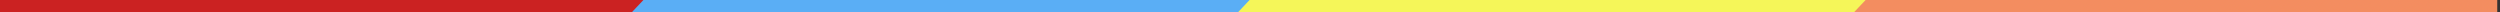 <?xml version="1.0" encoding="UTF-8" standalone="no"?>
<!-- Created with Inkscape (http://www.inkscape.org/) -->

<svg
   xmlns:dc="http://purl.org/dc/elements/1.1/"
   xmlns:cc="http://creativecommons.org/ns#"
   xmlns:rdf="http://www.w3.org/1999/02/22-rdf-syntax-ns#"
   xmlns:svg="http://www.w3.org/2000/svg"
   xmlns="http://www.w3.org/2000/svg"
   xmlns:sodipodi="http://sodipodi.sourceforge.net/DTD/sodipodi-0.dtd"
   xmlns:inkscape="http://www.inkscape.org/namespaces/inkscape"
   width="1000"
   height="5"
   id="svg2"
   version="1.1"
   inkscape:version="0.48.4 r9939"
   inkscape:export-filename="/home/crow/Documents/color-line.svg.png"
   inkscape:export-xdpi="90"
   inkscape:export-ydpi="90"
   sodipodi:docname="color-line.svg">
  <rect width="100%" height="100%" fill="#333333" stroke="none"/>
  <defs
     id="defs4" />
  <sodipodi:namedview
     id="base"
     pagecolor="#ffffff"
     bordercolor="#666666"
     borderopacity="1.0"
     inkscape:pageopacity="0.0"
     inkscape:pageshadow="2"
     inkscape:zoom="0.70710678"
     inkscape:cx="893.42331"
     inkscape:cy="-270.96551"
     inkscape:document-units="px"
     inkscape:current-layer="g3776"
     showgrid="false"
     inkscape:window-width="1327"
     inkscape:window-height="744"
     inkscape:window-x="39"
     inkscape:window-y="24"
     inkscape:window-maximized="1" />
  <g
     inkscape:label="Layer 1"
     inkscape:groupmode="layer"
     id="layer1"
     transform="translate(0,-1047.362)">
    <g
       transform="matrix(0.937,0,0,0.5,-0.005,526.188)"
       id="layer1-3"
       inkscape:label="Layer 1">
      <g
         transform="matrix(1.16,0,0,1.41,-36.869,1070.496)"
         id="g3776">
        <g
           id="g2988"
           transform="matrix(0.833,0,0,1,5.297,0)">
          <path
             style="fill:#5aaef5;fill-opacity:1"
             d="m 305.063,-19.967 0,7.094 279.061,0 5.22,-7.094 z"
             id="path3770"
             inkscape:connector-curvature="0"
             sodipodi:nodetypes="ccccc" />
          <path
             sodipodi:nodetypes="ccccc"
             inkscape:connector-curvature="0"
             id="rect2994"
             d="m 31.781,-19.967 0,7.094 279.061,0 5.22,-7.094 z"
             style="fill:#cb2222;fill-opacity:1" />
          <path
             sodipodi:nodetypes="ccccc"
             inkscape:connector-curvature="0"
             id="path3772"
             d="m 862.916,-12.873 0,-7.094 -279.061,0 -5.22,7.094 z"
             style="fill:#f5f659;fill-opacity:1" />
          <path
             style="fill:#f38d60;fill-opacity:1"
             d="m 1135.066,-12.868 0,-7.094 -279.061,0 -5.22,7.094 z"
             id="path3774"
             inkscape:connector-curvature="0"
             sodipodi:nodetypes="ccccc" />
        </g>
      </g>
    </g>
  </g>
</svg>
